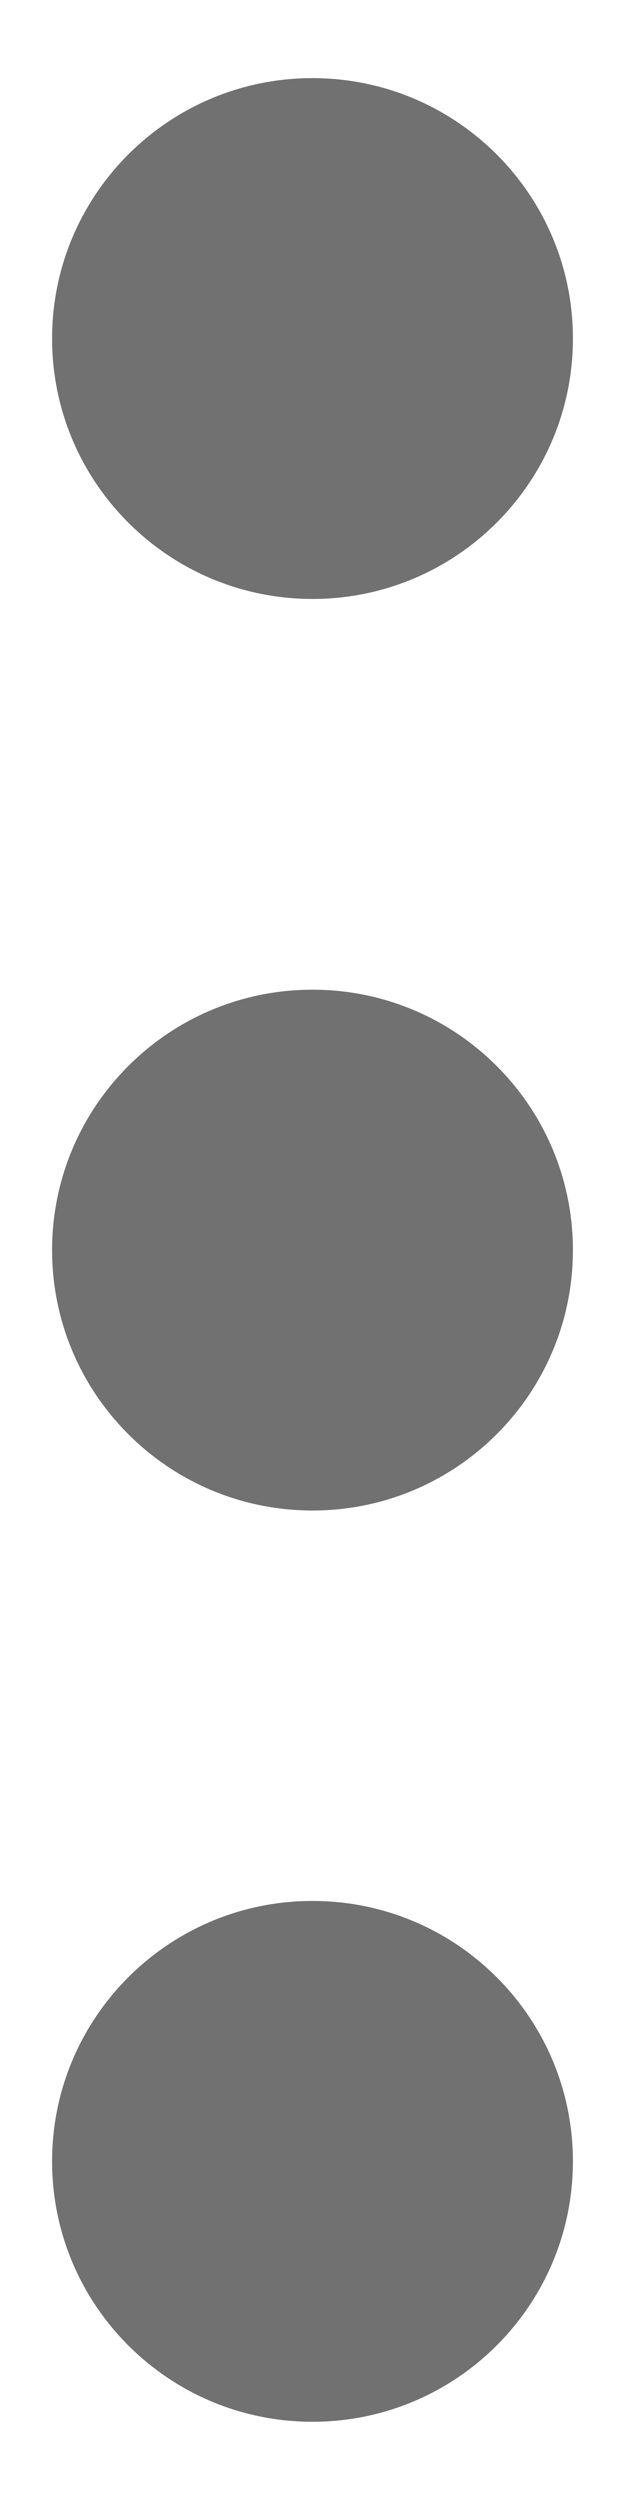 <svg width="6" height="24" viewBox="0 0 6 24" fill="none" xmlns="http://www.w3.org/2000/svg">
<path d="M3 14.501C4.381 14.501 5.5 13.382 5.5 12.001C5.5 10.62 4.381 9.501 3 9.501C1.619 9.501 0.5 10.62 0.5 12.001C0.5 13.382 1.619 14.501 3 14.501Z" fill="#717171"/>
<path d="M3 5.75C4.381 5.75 5.5 4.631 5.5 3.25C5.5 1.869 4.381 0.75 3 0.75C1.619 0.75 0.5 1.869 0.5 3.25C0.5 4.631 1.619 5.75 3 5.75Z" fill="#717171"/>
<path d="M3 23.249C4.381 23.249 5.5 22.13 5.5 20.749C5.5 19.368 4.381 18.249 3 18.249C1.619 18.249 0.5 19.368 0.5 20.749C0.5 22.13 1.619 23.249 3 23.249Z" fill="#717171"/>
</svg>
